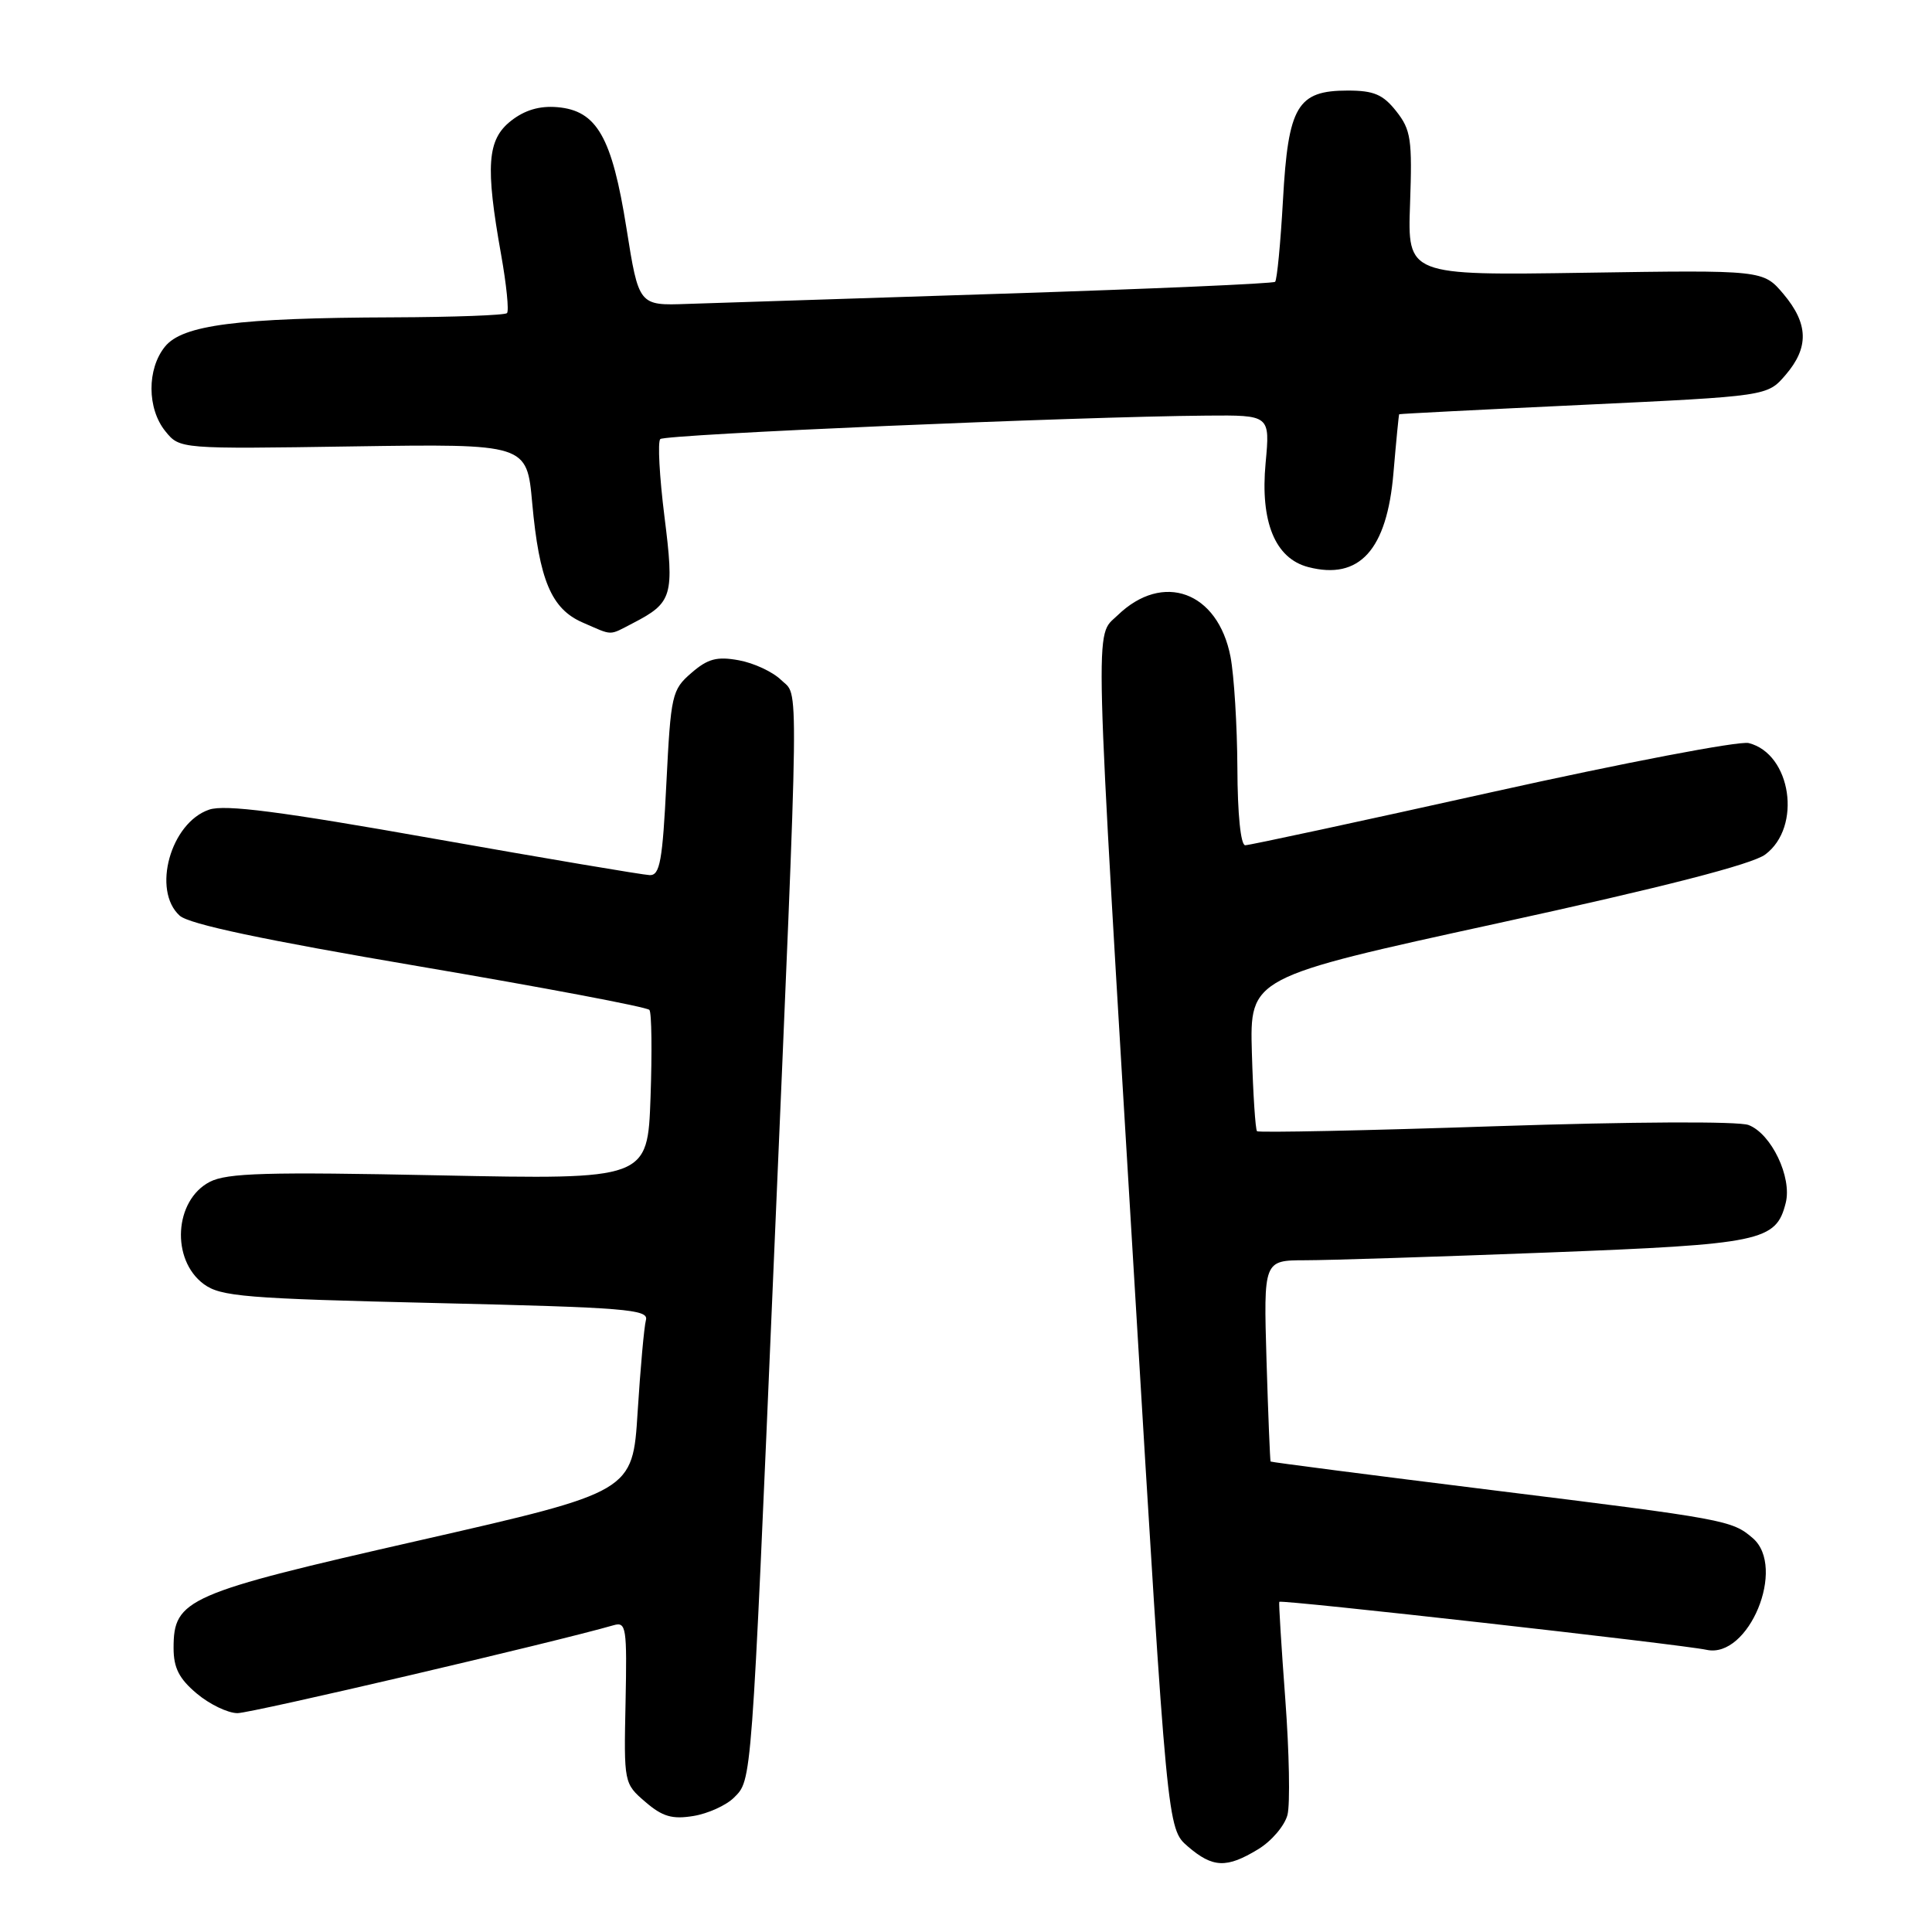 <?xml version="1.0" encoding="UTF-8" standalone="no"?>
<!DOCTYPE svg PUBLIC "-//W3C//DTD SVG 1.1//EN" "http://www.w3.org/Graphics/SVG/1.1/DTD/svg11.dtd" >
<svg xmlns="http://www.w3.org/2000/svg" xmlns:xlink="http://www.w3.org/1999/xlink" version="1.1" viewBox="0 0 256 256">
 <g >
 <path fill="currentColor"
d=" M 166.72 245.03 C 168.50 243.95 170.24 241.89 170.60 240.47 C 170.96 239.04 170.83 232.16 170.31 225.18 C 169.79 218.21 169.43 212.39 169.51 212.25 C 169.71 211.92 222.80 217.89 226.13 218.61 C 231.71 219.83 236.74 207.67 232.25 203.81 C 229.49 201.44 228.71 201.29 197.79 197.46 C 181.68 195.46 168.44 193.75 168.36 193.66 C 168.29 193.57 168.04 187.54 167.82 180.25 C 167.43 167.00 167.43 167.00 172.96 166.99 C 176.01 166.99 190.41 166.53 204.96 165.97 C 233.46 164.87 235.34 164.48 236.62 159.38 C 237.47 155.99 234.71 150.22 231.69 149.07 C 230.34 148.56 216.35 148.63 198.16 149.23 C 180.99 149.81 166.77 150.10 166.56 149.89 C 166.35 149.67 166.04 145.00 165.88 139.50 C 165.60 129.51 165.60 129.51 198.45 122.34 C 220.50 117.53 232.15 114.53 233.90 113.23 C 238.80 109.59 237.36 99.88 231.71 98.46 C 230.47 98.15 215.18 101.07 197.73 104.95 C 180.28 108.83 165.56 112.00 165.00 112.00 C 164.40 112.00 163.98 107.91 163.96 101.75 C 163.93 96.11 163.52 89.49 163.05 87.03 C 161.38 78.38 154.09 75.71 148.08 81.54 C 145.02 84.50 144.90 79.82 150.38 170.91 C 154.67 242.32 154.67 242.32 157.39 244.66 C 160.70 247.51 162.53 247.58 166.72 245.03 Z  M 97.25 238.20 C 99.64 235.81 99.55 236.92 102.52 167.50 C 105.96 87.27 105.89 92.44 103.50 90.10 C 102.40 89.02 99.88 87.85 97.90 87.49 C 94.99 86.96 93.79 87.28 91.61 89.17 C 89.03 91.40 88.89 92.04 88.30 103.75 C 87.79 114.08 87.44 115.99 86.10 115.96 C 85.22 115.93 72.35 113.76 57.50 111.13 C 37.16 107.52 29.81 106.57 27.72 107.28 C 22.60 109.01 20.11 117.98 23.81 121.33 C 25.06 122.46 34.89 124.54 55.56 128.05 C 72.03 130.85 85.75 133.44 86.05 133.82 C 86.35 134.19 86.41 139.41 86.20 145.40 C 85.81 156.30 85.81 156.30 58.19 155.74 C 35.35 155.27 30.10 155.42 27.80 156.60 C 23.09 159.04 22.62 166.91 27.00 170.15 C 29.24 171.80 32.48 172.07 57.77 172.66 C 82.92 173.25 85.98 173.50 85.59 174.91 C 85.35 175.79 84.86 181.26 84.49 187.09 C 83.83 197.67 83.83 197.67 55.67 204.09 C 24.67 211.14 23.00 211.88 23.00 218.37 C 23.00 221.00 23.73 222.44 26.08 224.41 C 27.77 225.83 30.20 227.00 31.47 227.00 C 33.31 227.00 73.55 217.59 81.31 215.35 C 82.98 214.87 83.09 215.63 82.89 225.57 C 82.66 236.25 82.68 236.33 85.51 238.76 C 87.77 240.71 89.07 241.09 91.87 240.63 C 93.80 240.32 96.22 239.22 97.25 238.20 Z  M 83.87 82.57 C 89.11 79.86 89.37 78.97 88.04 68.42 C 87.38 63.14 87.13 58.54 87.49 58.18 C 88.11 57.55 142.61 55.21 159.89 55.07 C 168.29 55.00 168.29 55.00 167.70 61.35 C 166.97 69.15 168.96 74.00 173.35 75.14 C 180.13 76.90 183.78 72.88 184.64 62.67 C 185.00 58.45 185.34 54.95 185.40 54.89 C 185.45 54.83 196.45 54.27 209.84 53.64 C 234.18 52.49 234.18 52.49 236.59 49.69 C 239.72 46.05 239.64 42.91 236.32 38.96 C 233.63 35.78 233.63 35.78 210.07 36.14 C 186.50 36.50 186.50 36.50 186.84 27.00 C 187.14 18.48 186.96 17.21 185.02 14.75 C 183.26 12.52 182.05 12.00 178.58 12.00 C 171.90 12.00 170.69 14.04 170.00 26.52 C 169.68 32.23 169.21 37.10 168.96 37.34 C 168.71 37.58 152.53 38.28 133.00 38.91 C 113.47 39.54 94.61 40.15 91.07 40.27 C 84.64 40.50 84.64 40.50 83.01 30.24 C 81.09 18.15 79.09 14.65 73.85 14.20 C 71.50 14.00 69.53 14.58 67.70 16.02 C 64.55 18.50 64.30 21.98 66.40 33.74 C 67.11 37.71 67.46 41.20 67.18 41.49 C 66.90 41.77 60.10 42.02 52.08 42.05 C 31.45 42.12 24.18 43.06 21.86 45.93 C 19.46 48.89 19.48 54.14 21.91 57.14 C 23.82 59.50 23.82 59.50 46.82 59.15 C 69.81 58.81 69.81 58.81 70.52 66.65 C 71.45 76.88 73.06 80.69 77.21 82.49 C 81.29 84.26 80.60 84.26 83.87 82.57 Z "/>
</g>
</svg>